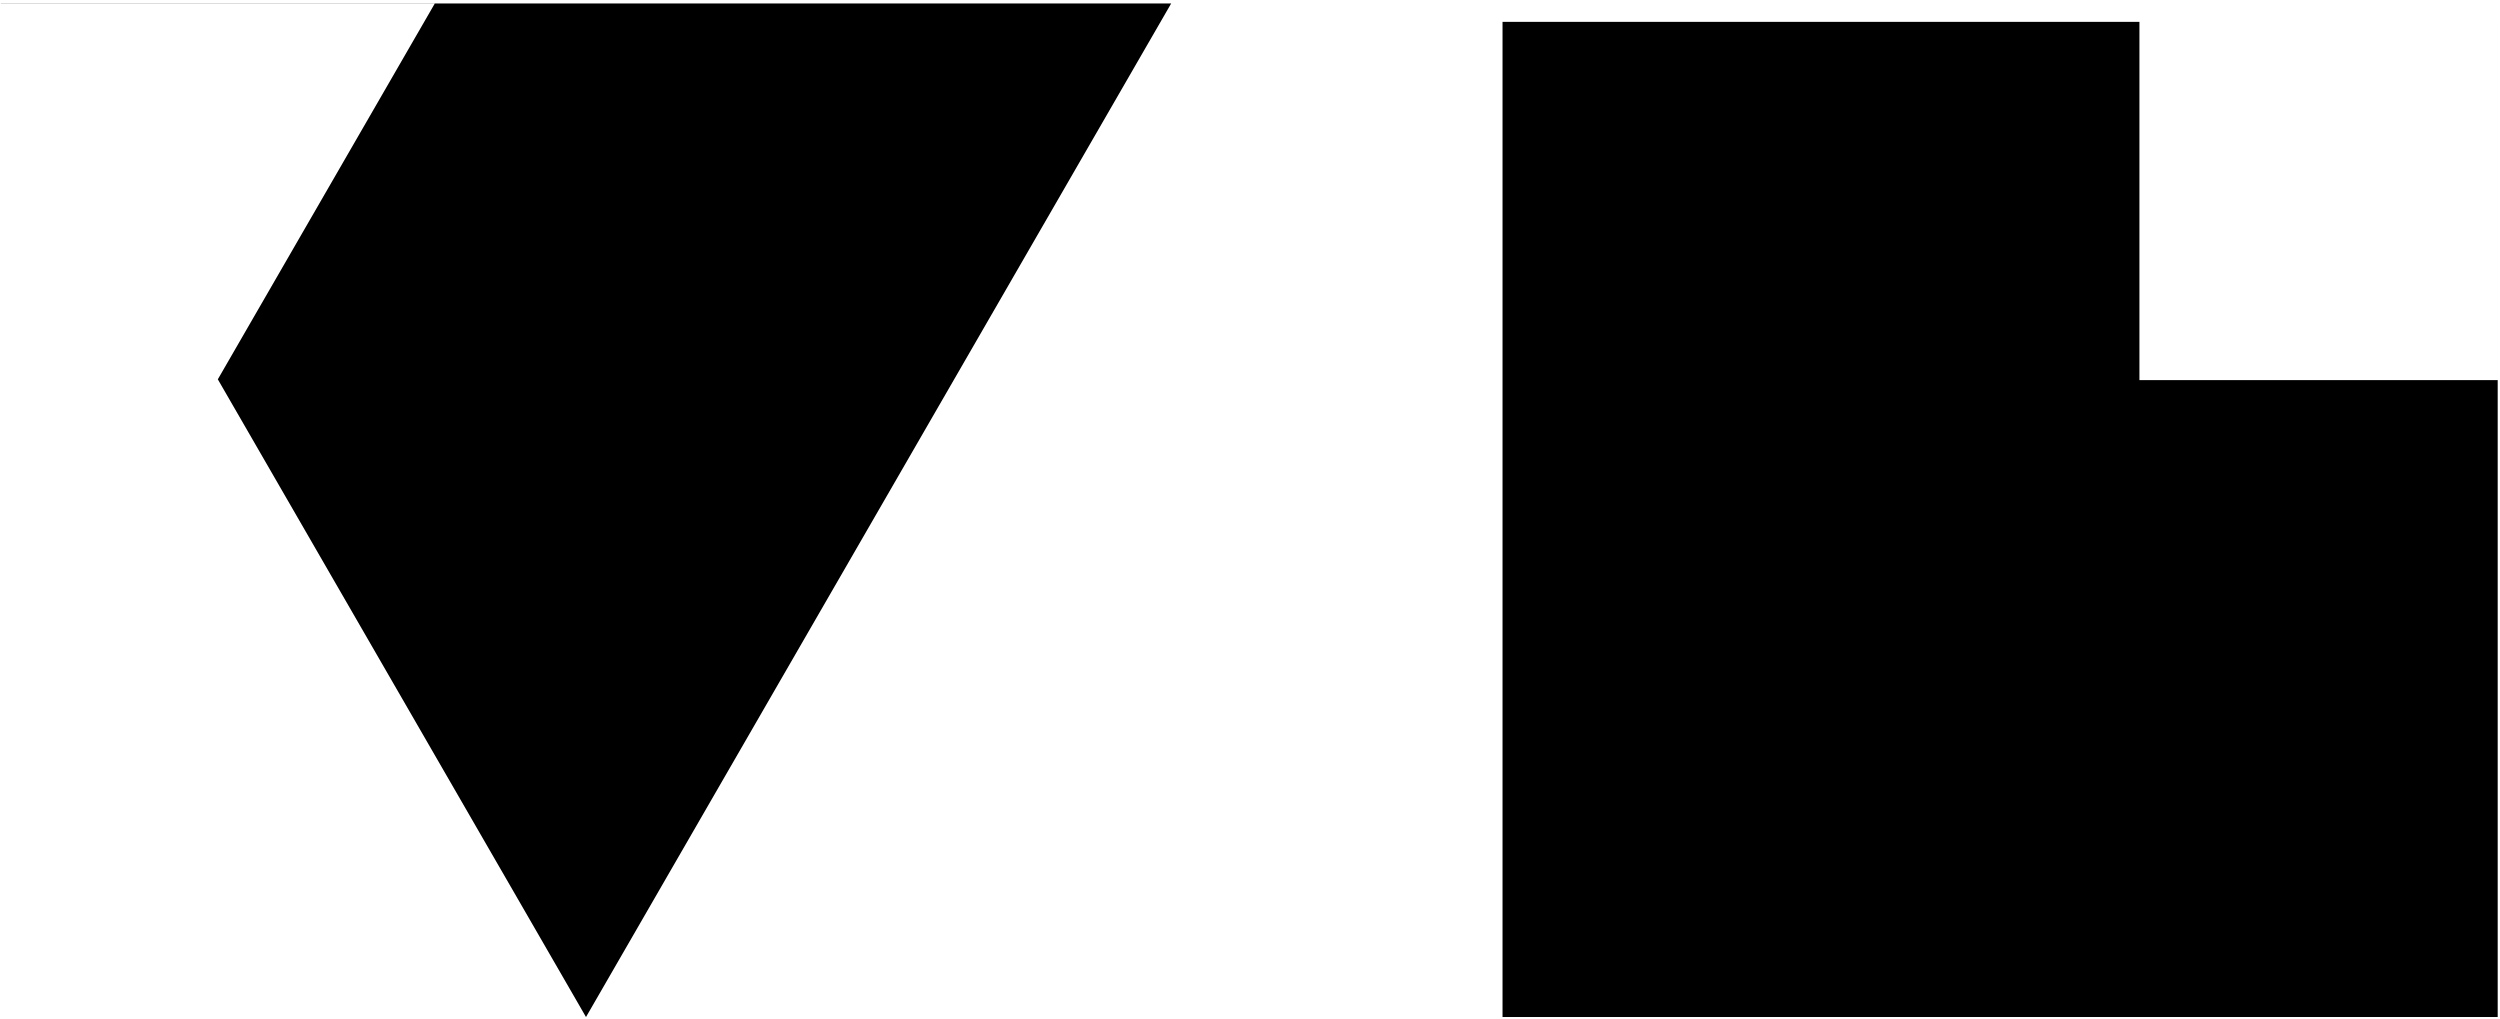 <svg width="557" height="227" viewBox="0 0 557 227" fill="none" xmlns="http://www.w3.org/2000/svg">
<path fill-rule="evenodd" clip-rule="evenodd" d="M556.484 84.69V4.87L556.485 4.87V226.591H334.764V4.87L476.665 4.87V84.69H556.484Z" fill="black"/>
<path fill-rule="evenodd" clip-rule="evenodd" d="M48.531 84.513L130.56 226.593L260.941 0.767L0.179 0.767L0.199 0.801L96.862 0.801L48.531 84.513Z" fill="black"/>
</svg>
